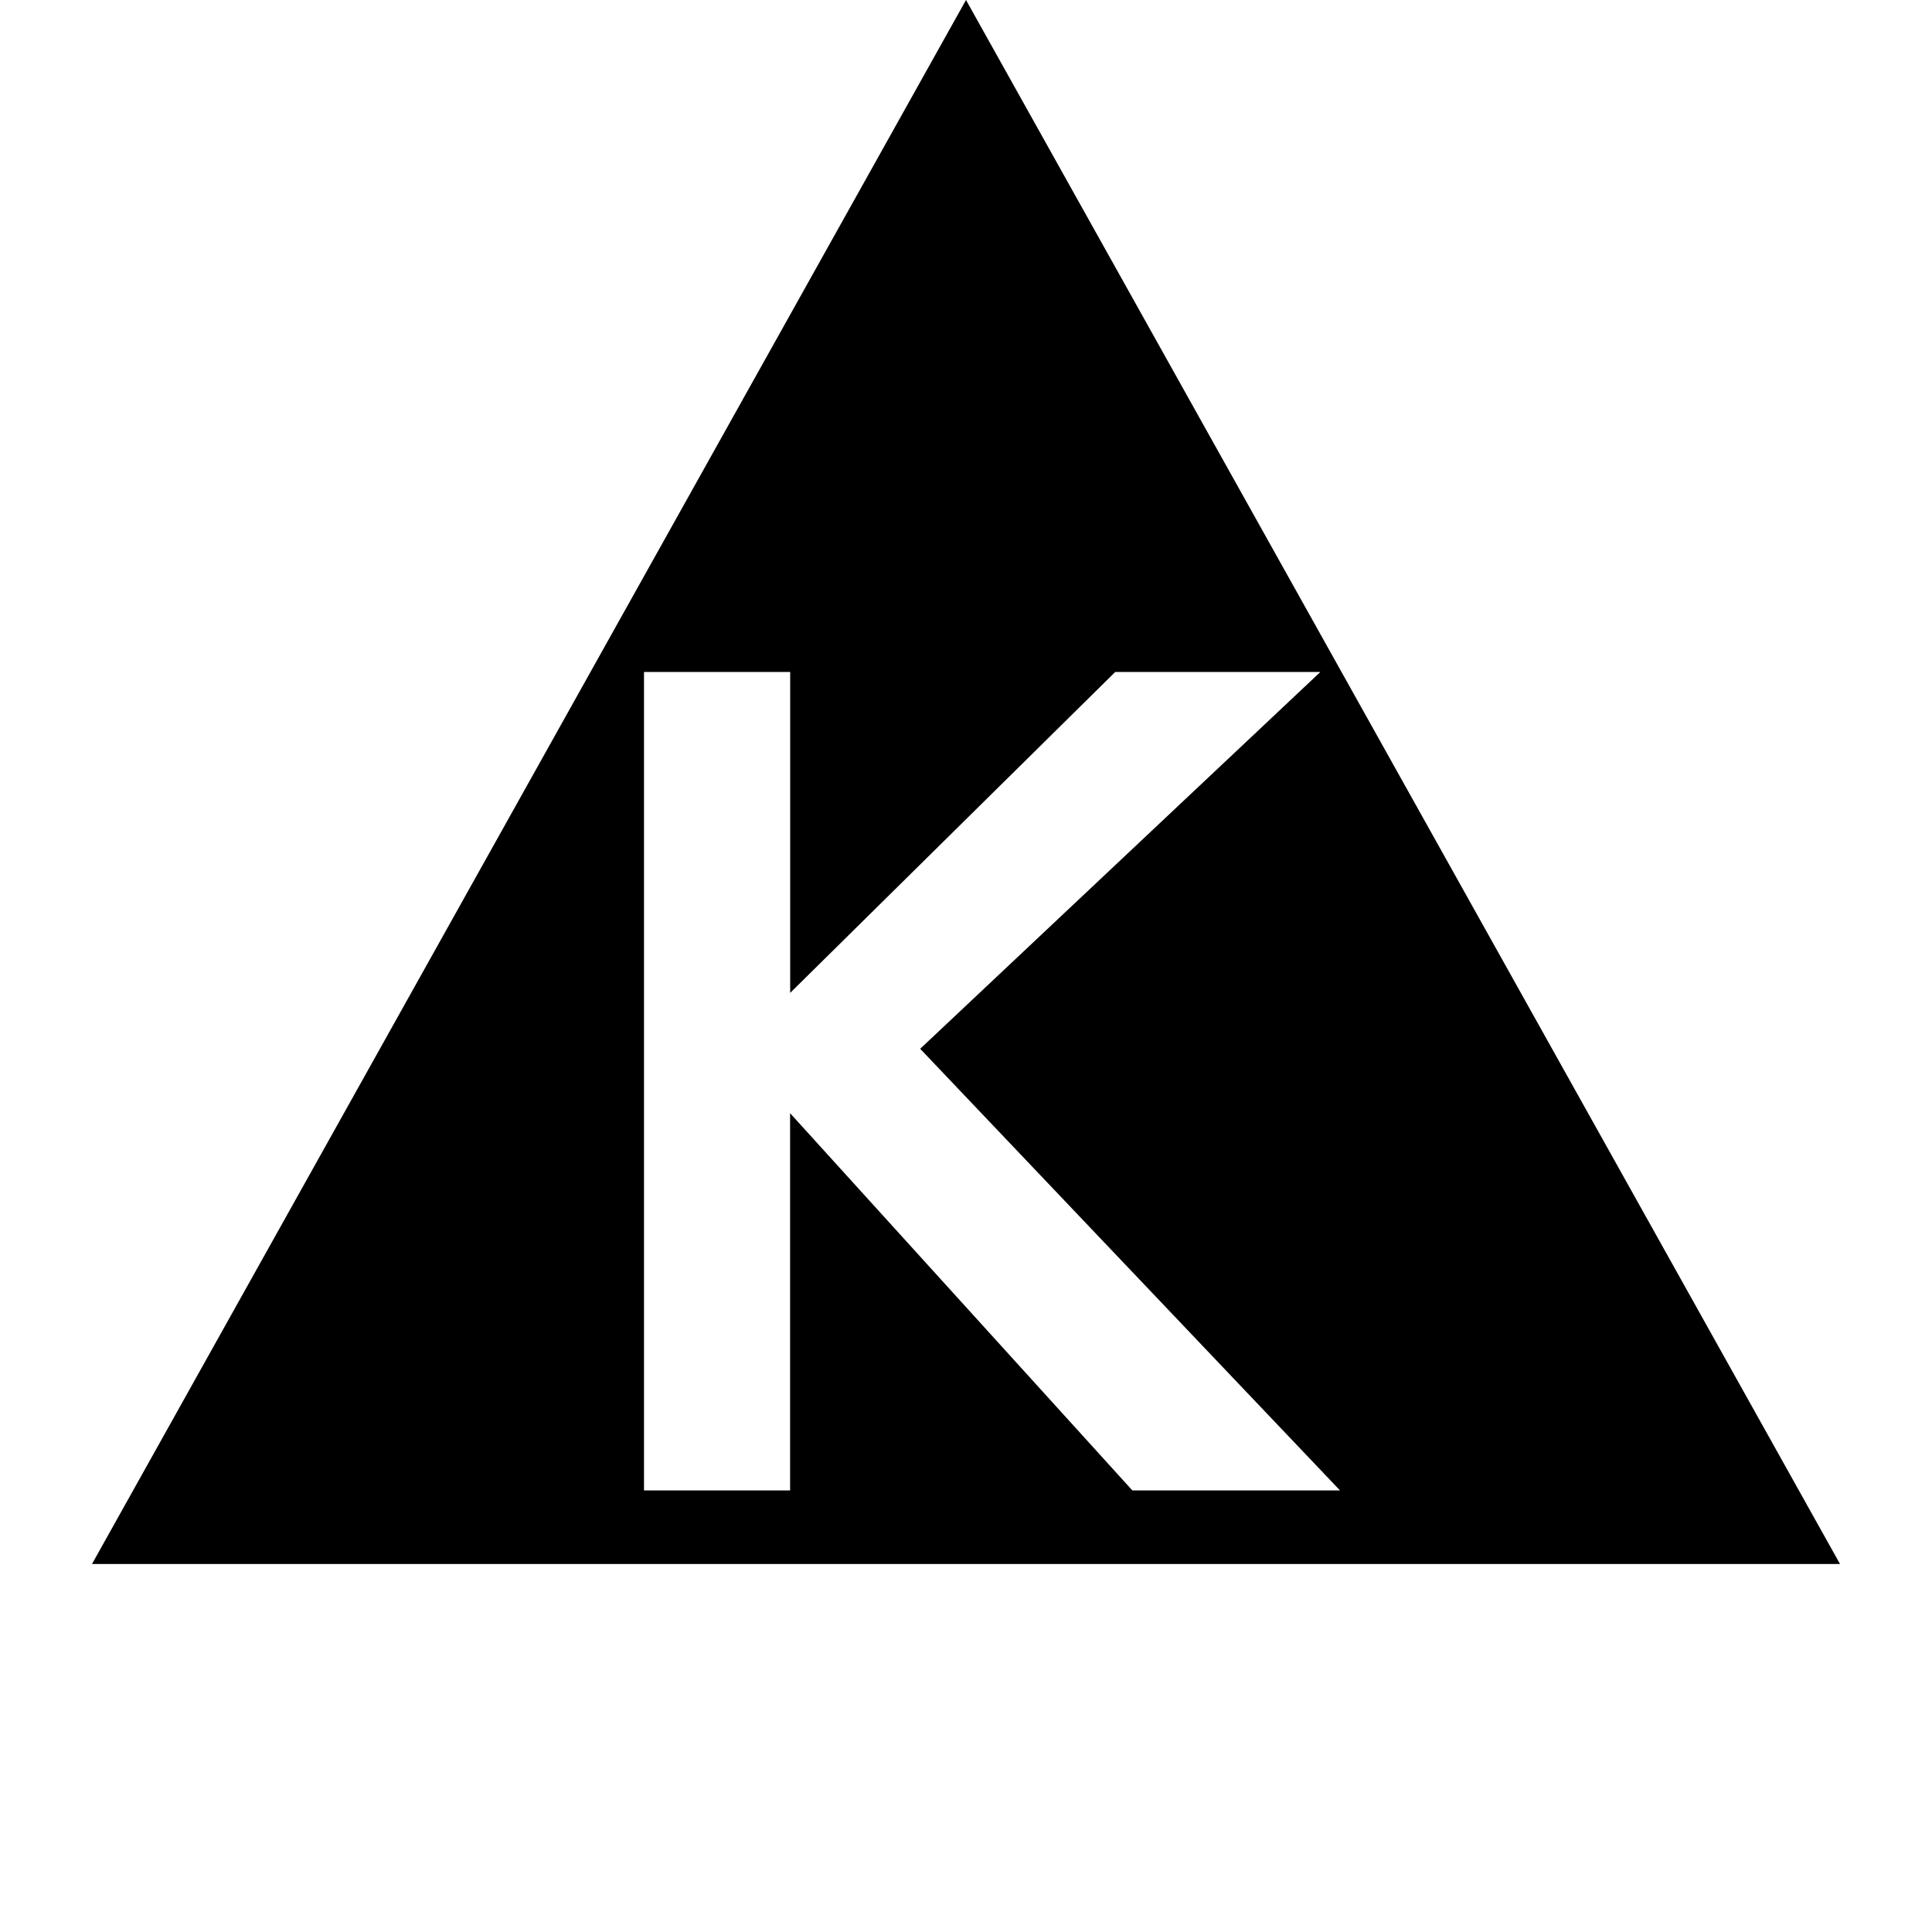 <svg xmlns="http://www.w3.org/2000/svg" viewBox="0 0 21 21"><path d="M10.5 0L1 17h19zm4.065 16.2h-2.257l-3.72-4.1v4.1H7V7.304h1.589v3.488l3.533-3.488h2.23l-4.35 4.096z" id="b856d6f2-2f65-4b48-a030-1d70ccd3af6b" data-name="New Symbols"/></svg>